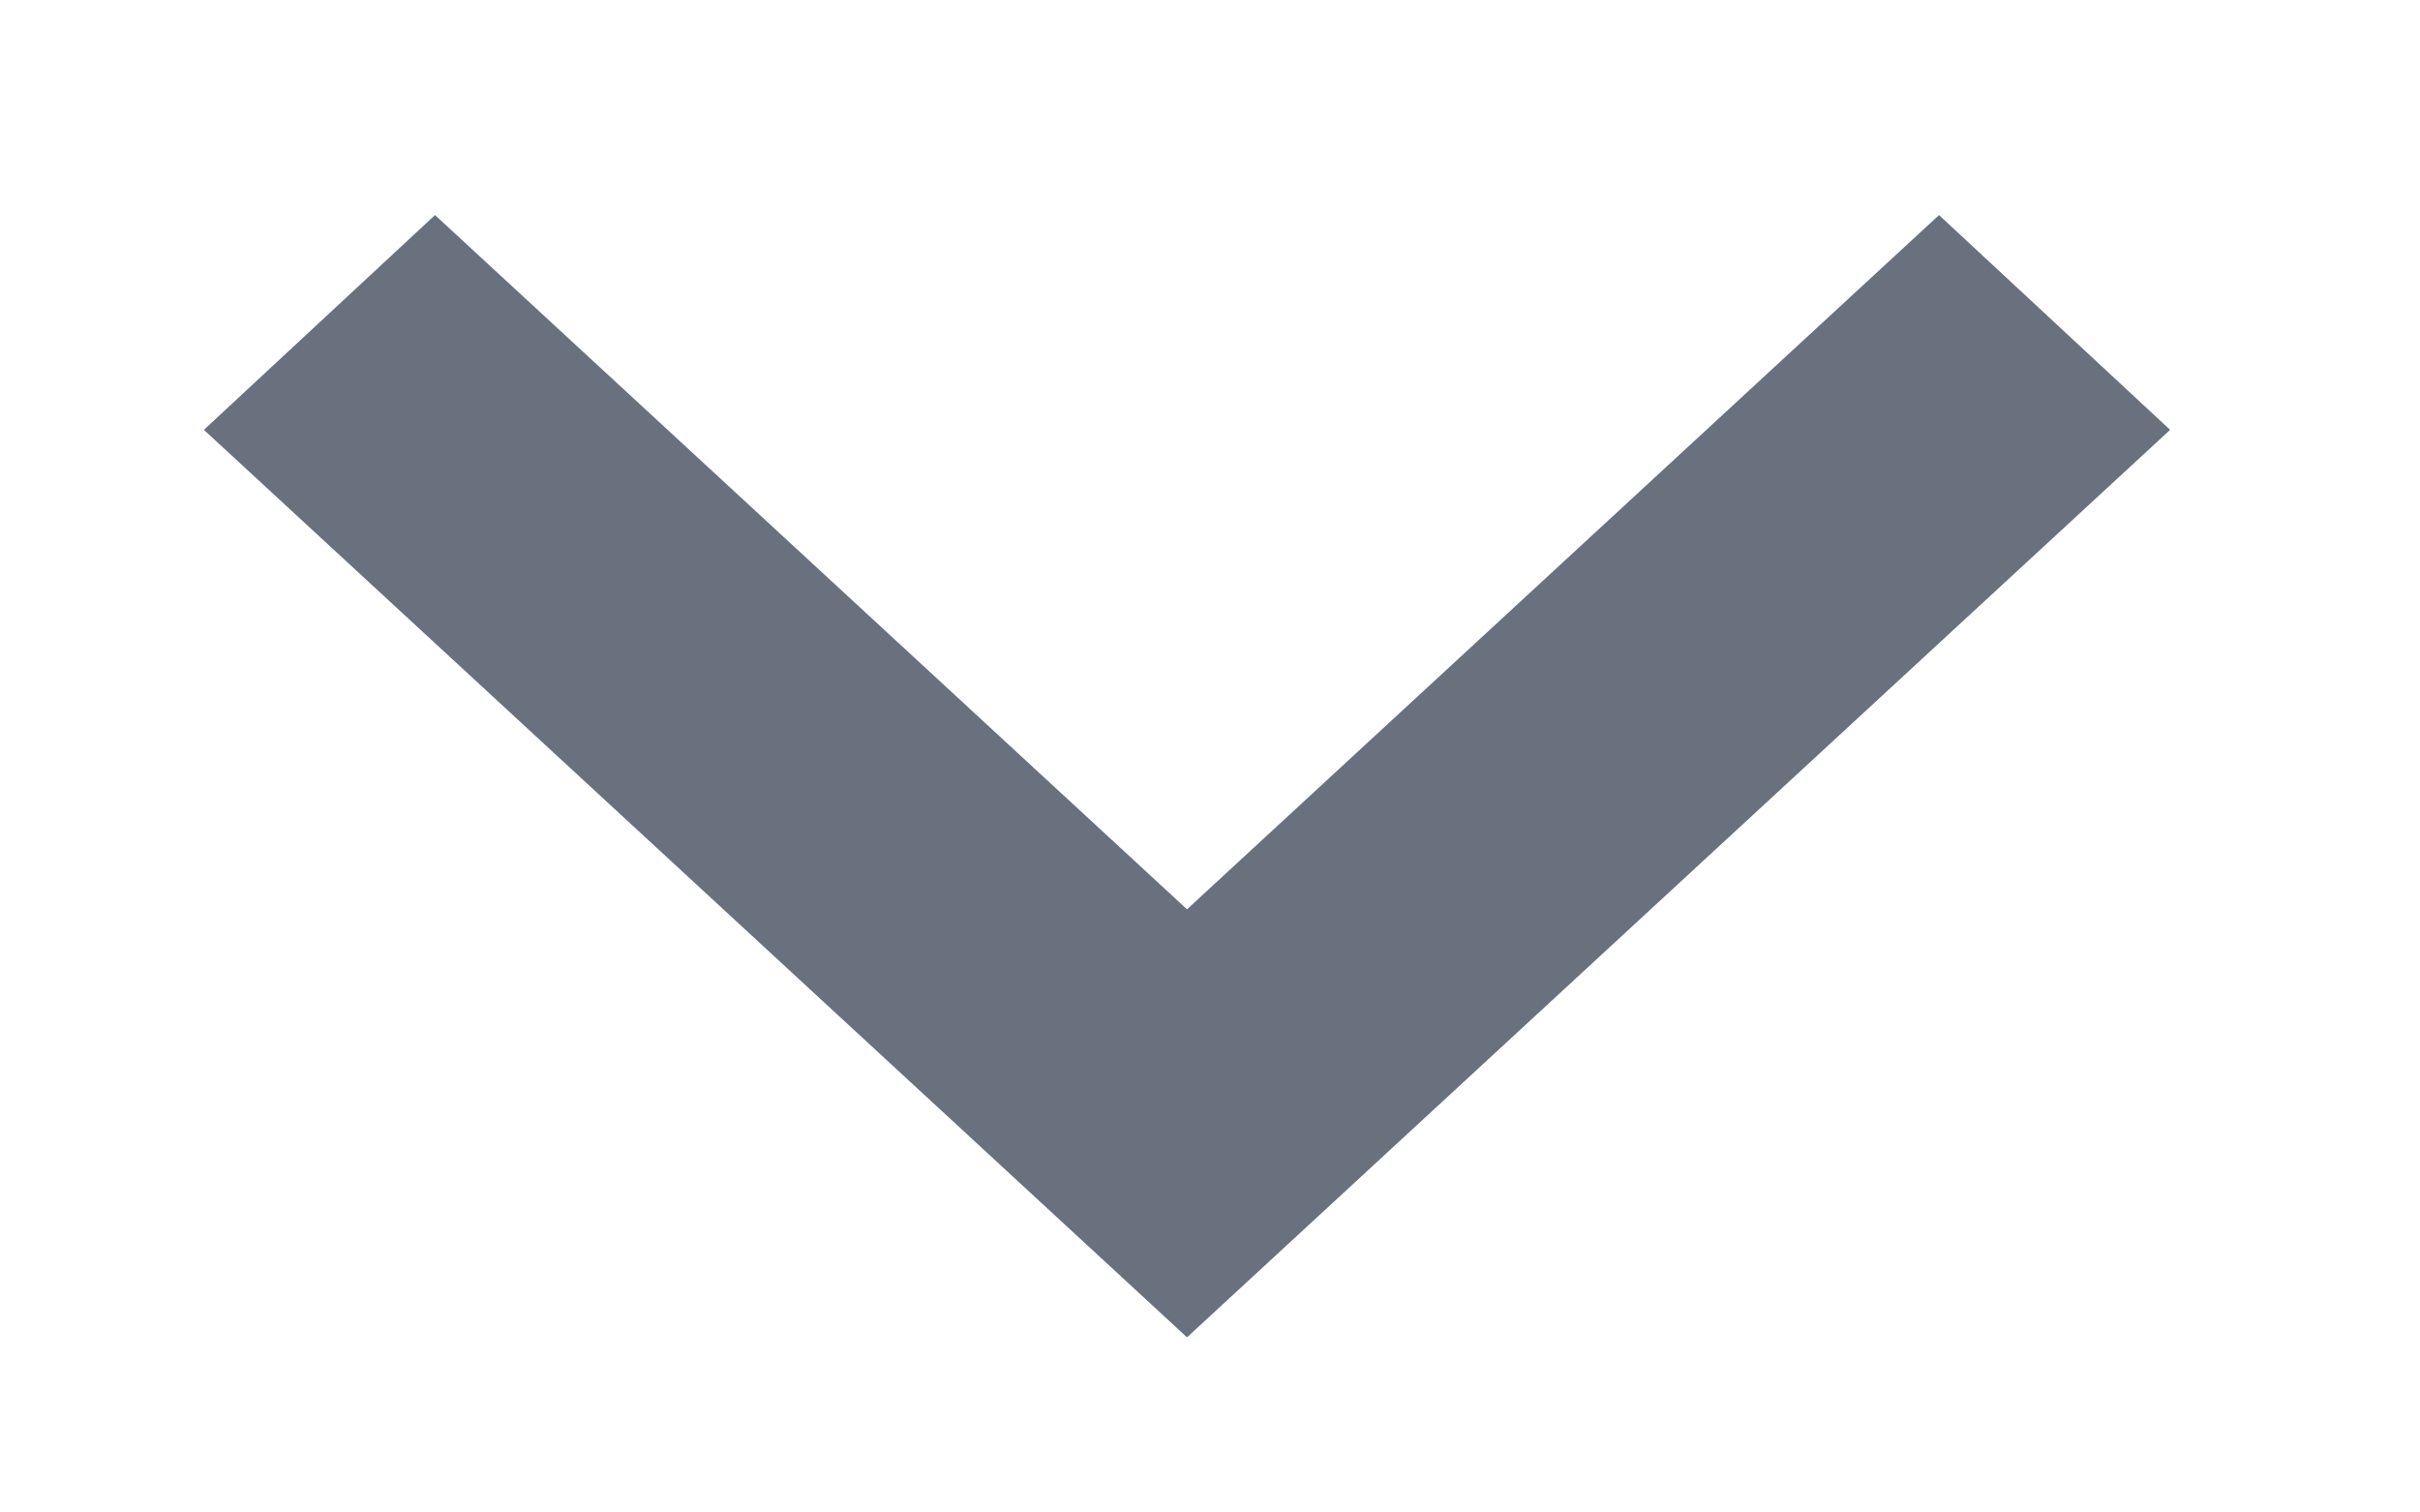 <svg width="8" height="5" viewBox="0 0 8 5" fill="none" xmlns="http://www.w3.org/2000/svg">
    <path d="M1.438 0.711L3.924 3.006L6.41 0.711L7.174 1.421L3.924 4.421L0.674 1.421L1.438 0.711Z" fill="#69717E"/>
    </svg>